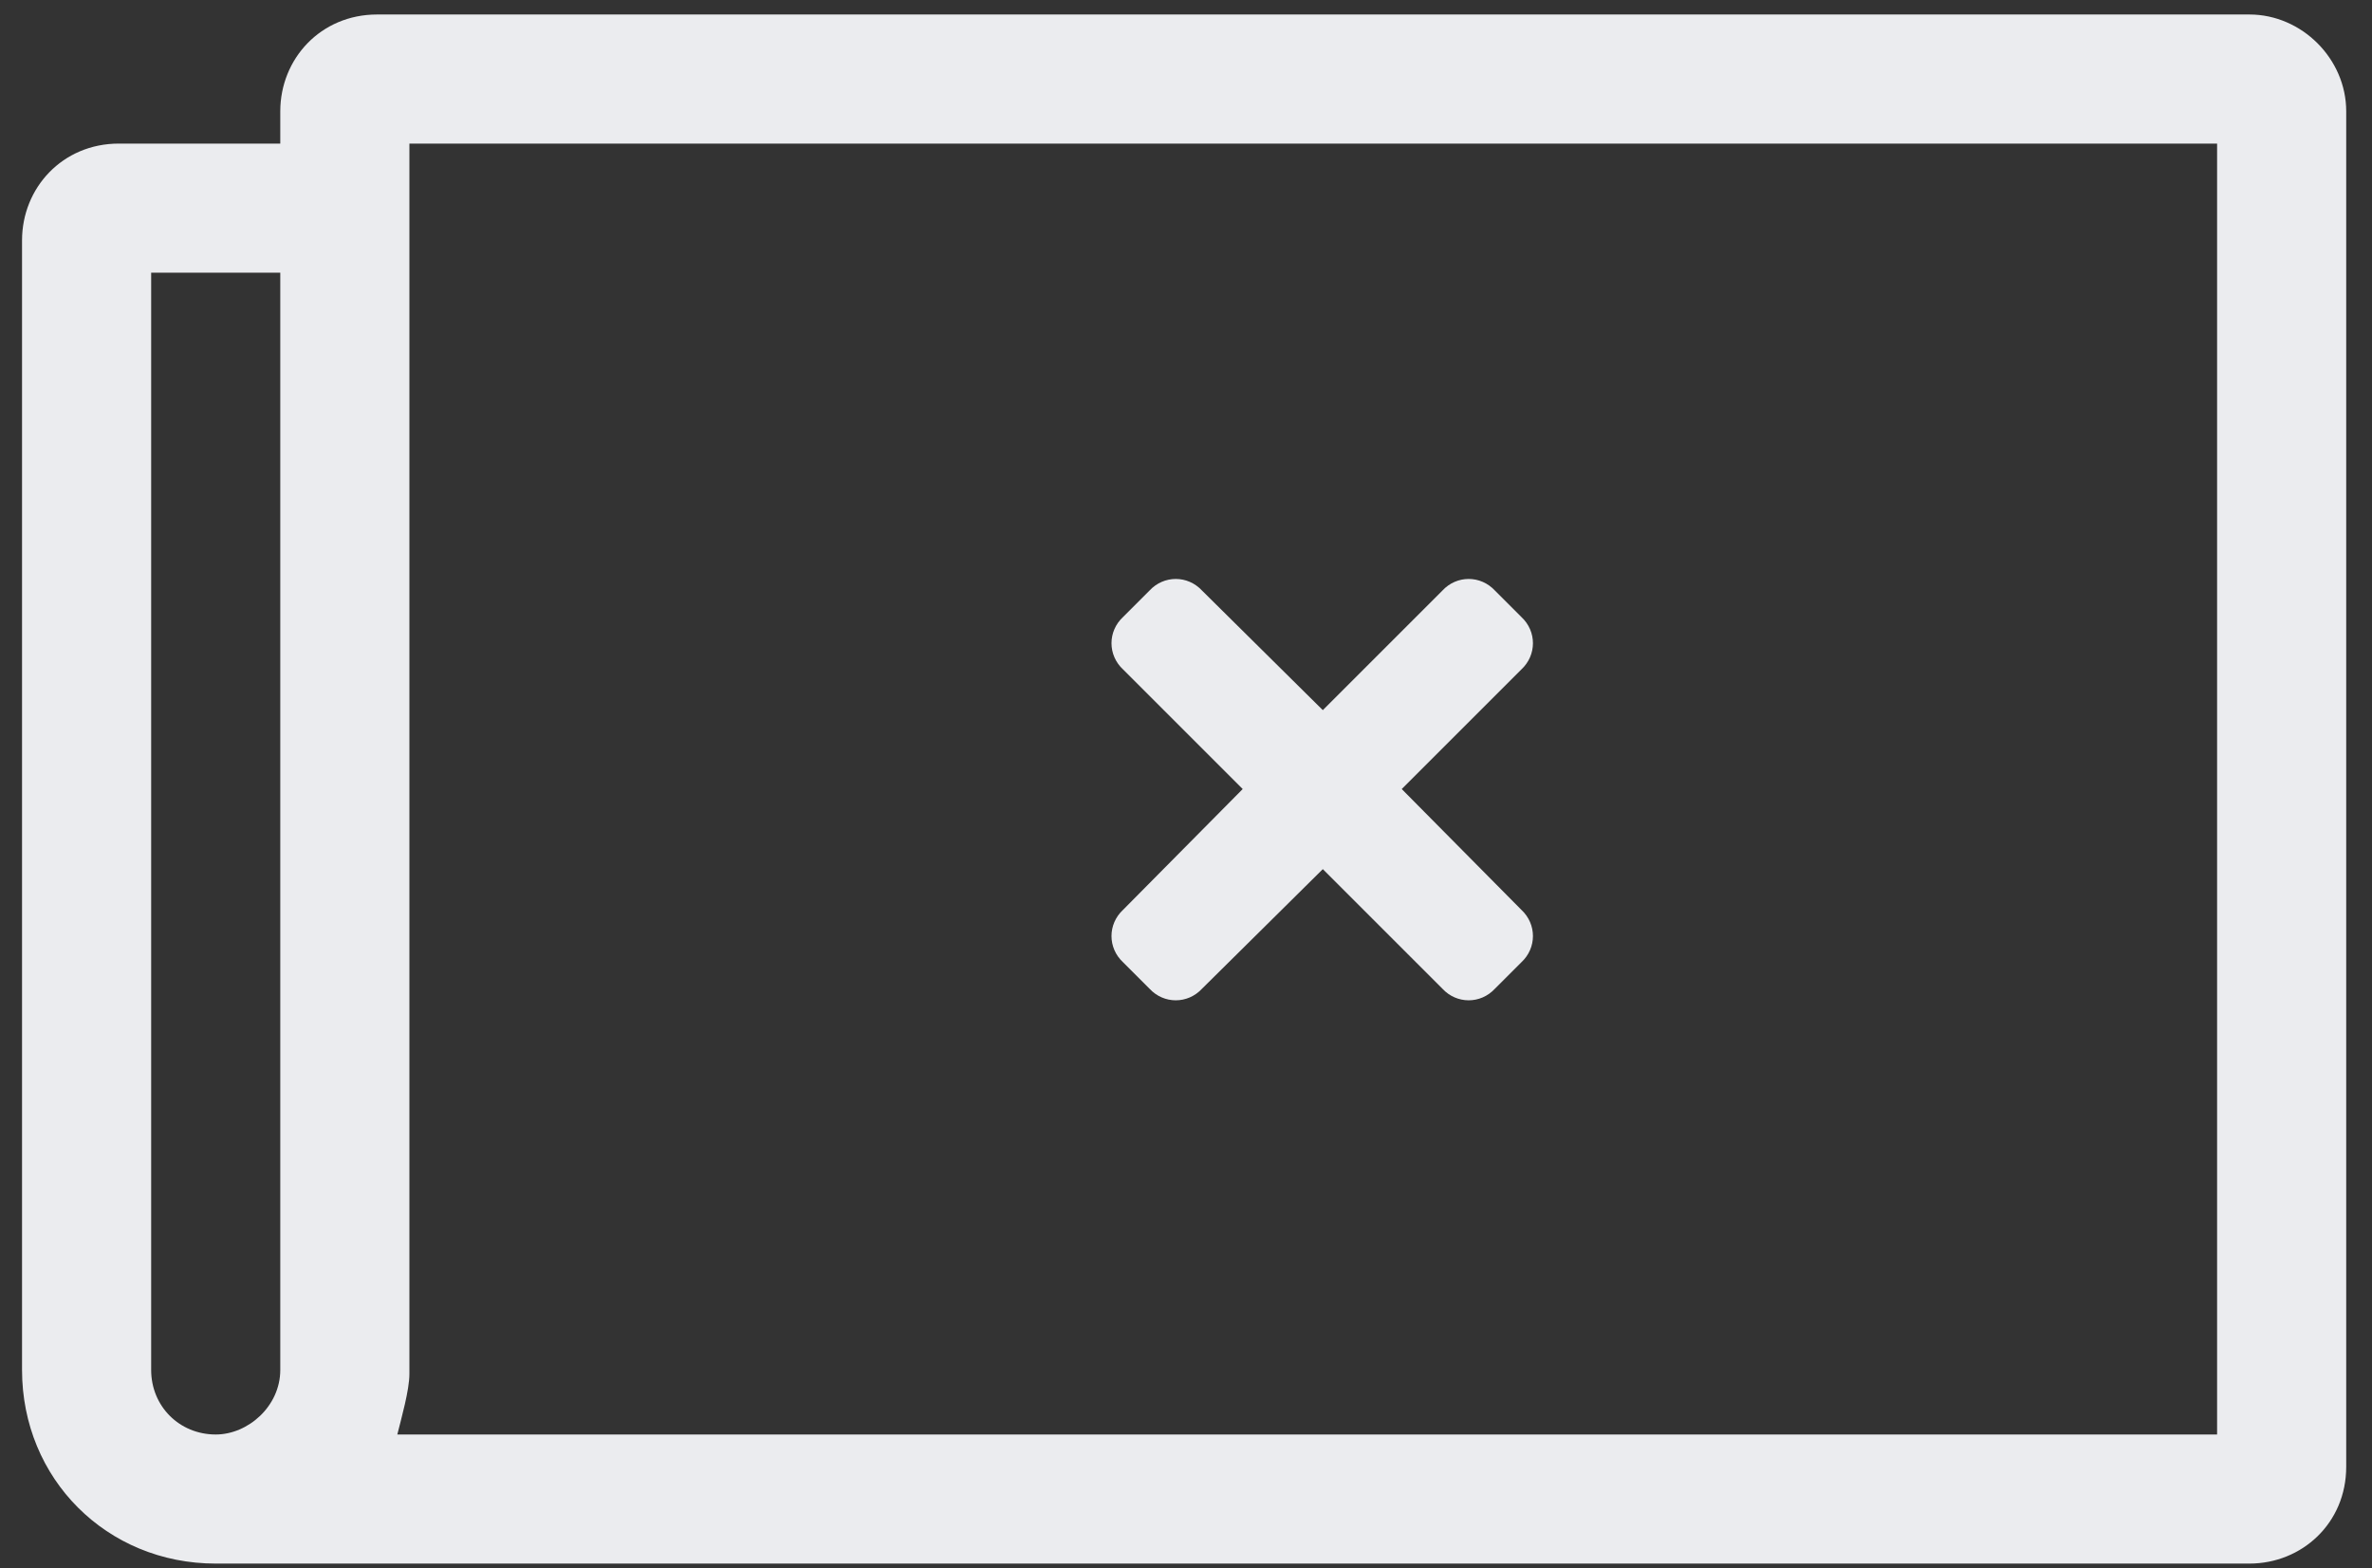 <svg width="62" height="41" viewBox="0 0 62 41" fill="none" xmlns="http://www.w3.org/2000/svg">
<rect x="0" y="0" width="62" height="41" fill="#333333" stroke="none"/>
<path d="M58.795 0.379C60.166 0.379 61.326 1.539 61.326 2.91V38.348C61.326 39.824 60.166 40.879 58.795 40.879H5.639C2.791 40.879 0.576 38.664 0.576 35.816V6.285C0.576 4.914 1.631 3.754 3.107 3.754H7.326V2.91C7.326 1.539 8.381 0.379 9.857 0.379H58.795ZM3.951 35.816C3.951 36.766 4.689 37.504 5.639 37.504C6.482 37.504 7.326 36.766 7.326 35.816V7.129H3.951V35.816ZM57.951 37.504V3.754H10.701V35.816V35.922C10.701 36.344 10.49 37.082 10.385 37.504H57.951Z" fill="#EBECEF"/>
<path d="M36.639 20.629L39.764 23.785C40.17 24.16 40.17 24.785 39.764 25.16L39.076 25.848C38.701 26.254 38.076 26.254 37.701 25.848L34.576 22.723L31.42 25.848C31.045 26.254 30.42 26.254 30.045 25.848L29.357 25.16C28.951 24.785 28.951 24.16 29.357 23.785L32.482 20.629L29.357 17.504C28.951 17.129 28.951 16.504 29.357 16.129L30.045 15.441C30.42 15.035 31.045 15.035 31.42 15.441L34.576 18.566L37.701 15.441C38.076 15.035 38.701 15.035 39.076 15.441L39.764 16.129C40.17 16.504 40.17 17.129 39.764 17.504L36.639 20.629Z" fill="#EBECEF"/>
</svg>
